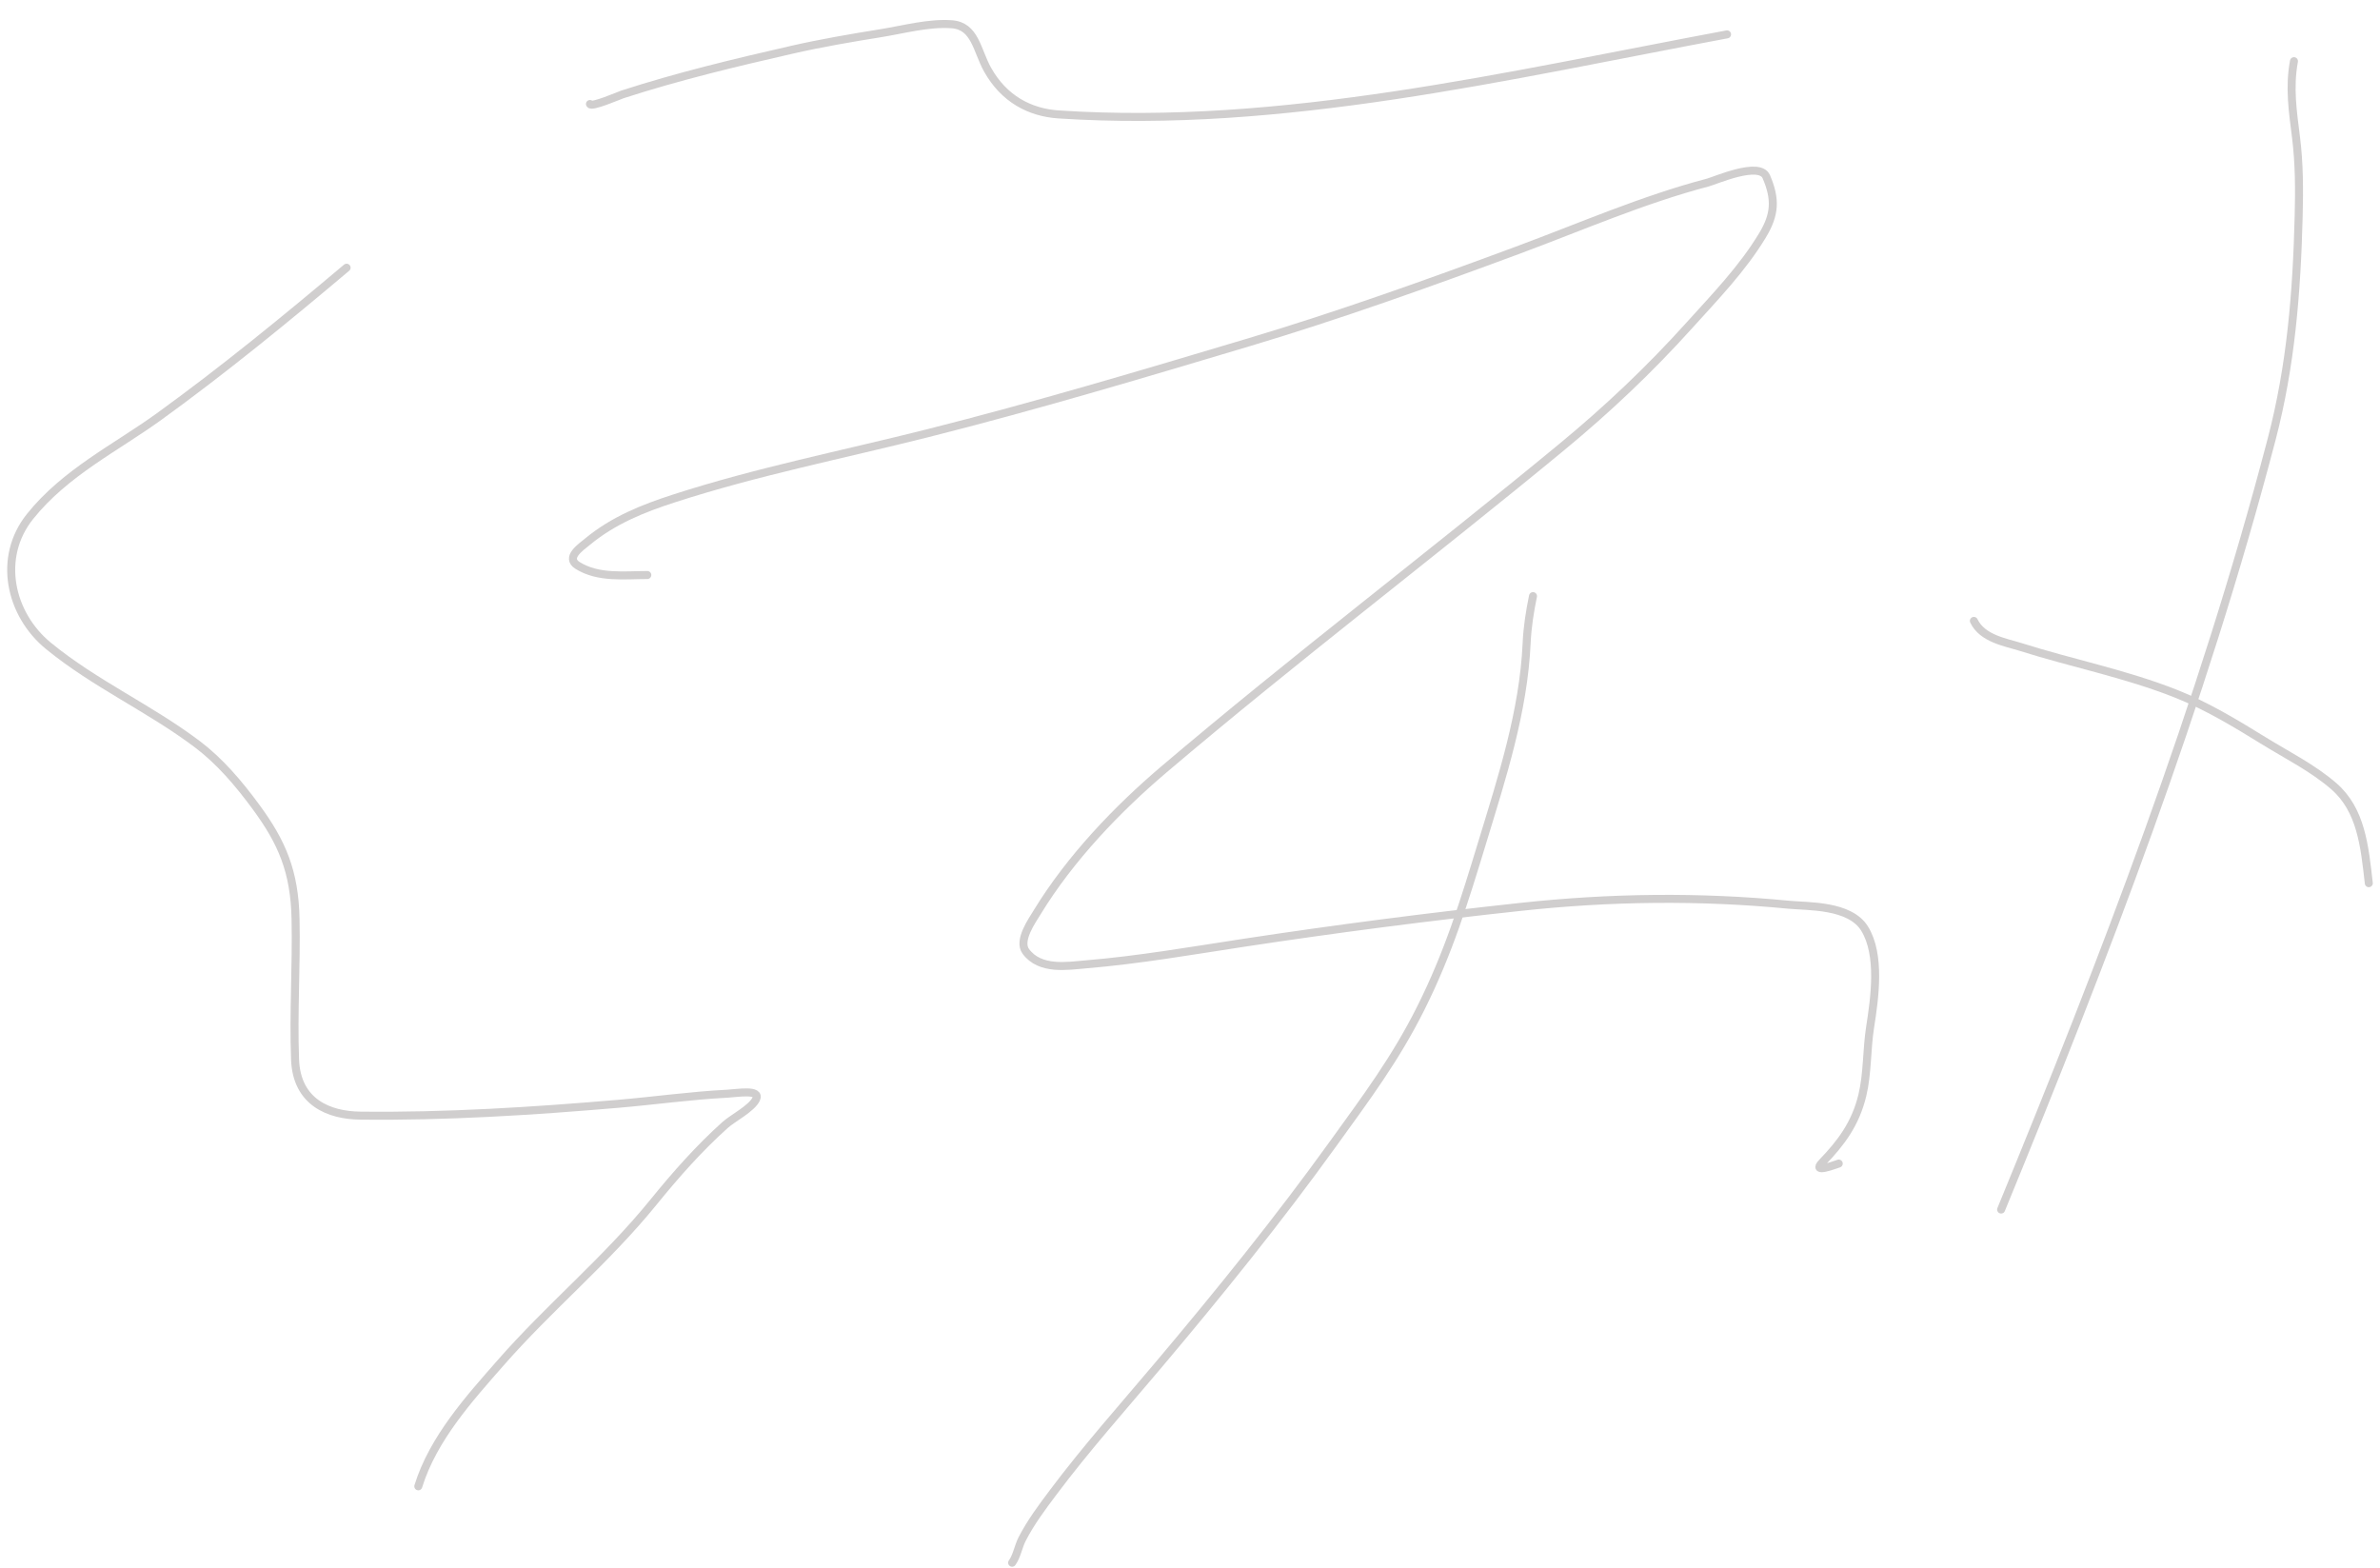 <svg width="1488" height="980" viewBox="0 0 1488 980" fill="none" xmlns="http://www.w3.org/2000/svg">
<g filter="url(#filter0_ddf_3_4)">
<path d="M404.704 351.497C390.513 351.497 374.204 353.656 361.143 345.535C353.244 340.623 363.345 333.941 367.288 330.676C383.567 317.201 402.233 309.826 421.117 303.704C473.497 286.723 527.084 276.196 580.115 262.82C647.3 245.874 714.027 225.961 780.65 206.037C837.119 189.149 892.821 169.209 948.438 148.591C988.004 133.922 1027.34 116.702 1067.84 106.098C1072.39 104.907 1100.07 92.611 1104.32 102.501C1110.34 116.487 1109.77 126.105 1101.99 139.032C1089.3 160.1 1071.98 177.891 1056.25 195.342C1031.07 223.283 1004.78 248.073 976.597 271.338C894.093 339.44 809.352 403.672 727.599 473.108C698.995 497.403 669.168 528.323 648.334 562.542C645.301 567.525 636.373 580.012 641.333 586.77C650.229 598.891 667.535 595.843 678.827 594.909C711.801 592.18 744.535 586.462 777.305 581.47C835.013 572.68 893.001 565.196 950.927 558.946C1006.83 552.914 1062.36 552.201 1118.33 557.621C1130.4 558.791 1156.54 557.589 1165.78 572.574C1175.9 588.993 1172.08 615.862 1169.2 634.279C1167.01 648.245 1167.64 663.075 1164.38 676.677C1160.03 694.782 1150.89 706.638 1139.33 718.697C1132.15 726.181 1147.73 719.988 1149.6 719.454" stroke="#D0CECE" stroke-width="5" stroke-linecap="round"/>
</g>
<g filter="url(#filter1_ddf_3_4)">
<path d="M1234.09 380.179C1239.4 391.347 1254.18 393.58 1263.4 396.502C1295.72 406.744 1328.63 413.095 1360.51 425.732C1379.81 433.385 1397.62 444.209 1415.69 455.342C1429.86 464.078 1445.96 472.138 1459.02 483.433C1476.27 498.349 1478.37 521.11 1481 544.17" stroke="#D0CECE" stroke-width="5" stroke-linecap="round"/>
</g>
<g filter="url(#filter2_ddf_3_4)">
<path d="M632.785 969C635.705 965.016 636.685 958.809 639.024 954.247C644.464 943.633 651.614 934.132 658.52 924.929C679.292 897.247 702.144 871.632 724.183 845.489C762.078 800.535 798.936 755.015 833.829 706.562C854.075 678.448 872.361 654.161 888.34 622.203C905.664 587.558 915.332 556.015 926.943 517.89C939.02 478.23 952.552 436.769 954.471 394.095C954.921 384.104 956.453 374.362 958.448 364.683" stroke="#D0CECE" stroke-width="5" stroke-linecap="round"/>
</g>
<g filter="url(#filter3_ddf_3_4)">
<path d="M368.848 57.019C369.414 59.384 387.468 51.57 389.025 51.065C423.808 39.778 459.523 31.235 494.892 23.157C513.426 18.924 532.054 15.747 550.748 12.738C564.949 10.452 580.519 6.124 594.995 7.156C609.753 8.209 610.691 23.457 617.431 35.529C627.626 53.791 643.826 62.341 661.757 63.53C801.667 72.812 942.246 39.178 1079.77 13.482" stroke="#D0CECE" stroke-width="5" stroke-linecap="round"/>
</g>
<g filter="url(#filter4_ddf_3_4)">
<path d="M1434.21 30.243C1431.15 46.782 1433.47 61.608 1435.53 78.163C1437.54 94.365 1437.57 110.453 1437.16 126.839C1435.96 175.005 1432.31 220.564 1420.23 266.724C1376.69 433.079 1315.12 592.386 1251.12 748.192" stroke="#D0CECE" stroke-width="5" stroke-linecap="round"/>
</g>
<g filter="url(#filter5_ddf_3_4)">
<path d="M216.694 159.37C178.358 191.697 139.449 223.519 99.334 252.524C72.45 271.962 40.874 287.307 18.785 314.878C-1.805 340.576 6.216 376.071 30.225 395.749C59.483 419.728 93.487 434.704 123.46 457.347C137.38 467.863 149.078 481.583 159.96 496.365C176.288 518.547 184.163 536.755 184.786 566.561C185.398 595.804 183.375 625.188 184.475 654.423C185.487 681.335 205.891 689.242 225.1 689.474C278.71 690.121 332.897 686.661 386.353 682.105C409.097 680.166 431.894 676.936 454.684 675.775C460.769 675.465 475.8 672.784 472.739 679.176C469.935 685.032 458.056 691.097 453.439 695.237C437.144 709.844 422.671 726.189 408.456 743.703C378.902 780.115 343.502 809.151 312.886 844.131C294.003 865.706 270.836 891.07 261.522 921.223" stroke="#D0CECE" stroke-width="5" stroke-linecap="round"/>
</g>
<defs>
<filter id="filter0_ddf_3_4" x="351.706" y="92.181" width="827.159" height="640.686" filterUnits="userSpaceOnUse" color-interpolation-filters="sRGB">
<feFlood flood-opacity="0" result="BackgroundImageFix"/>
<feColorMatrix in="SourceAlpha" type="matrix" values="0 0 0 0 0 0 0 0 0 0 0 0 0 0 0 0 0 0 127 0" result="hardAlpha"/>
<feOffset dy="4"/>
<feGaussianBlur stdDeviation="2"/>
<feComposite in2="hardAlpha" operator="out"/>
<feColorMatrix type="matrix" values="0 0 0 0 0 0 0 0 0 0 0 0 0 0 0 0 0 0 0.25 0"/>
<feBlend mode="normal" in2="BackgroundImageFix" result="effect1_dropShadow_3_4"/>
<feColorMatrix in="SourceAlpha" type="matrix" values="0 0 0 0 0 0 0 0 0 0 0 0 0 0 0 0 0 0 127 0" result="hardAlpha"/>
<feOffset dy="4"/>
<feGaussianBlur stdDeviation="2"/>
<feComposite in2="hardAlpha" operator="out"/>
<feColorMatrix type="matrix" values="0 0 0 0 0 0 0 0 0 0 0 0 0 0 0 0 0 0 0.25 0"/>
<feBlend mode="normal" in2="effect1_dropShadow_3_4" result="effect2_dropShadow_3_4"/>
<feBlend mode="normal" in="SourceGraphic" in2="effect2_dropShadow_3_4" result="shape"/>
<feGaussianBlur stdDeviation="2" result="effect3_foregroundBlur_3_4"/>
</filter>
<filter id="filter1_ddf_3_4" x="1227.59" y="373.678" width="259.909" height="180.993" filterUnits="userSpaceOnUse" color-interpolation-filters="sRGB">
<feFlood flood-opacity="0" result="BackgroundImageFix"/>
<feColorMatrix in="SourceAlpha" type="matrix" values="0 0 0 0 0 0 0 0 0 0 0 0 0 0 0 0 0 0 127 0" result="hardAlpha"/>
<feOffset dy="4"/>
<feGaussianBlur stdDeviation="2"/>
<feComposite in2="hardAlpha" operator="out"/>
<feColorMatrix type="matrix" values="0 0 0 0 0 0 0 0 0 0 0 0 0 0 0 0 0 0 0.25 0"/>
<feBlend mode="normal" in2="BackgroundImageFix" result="effect1_dropShadow_3_4"/>
<feColorMatrix in="SourceAlpha" type="matrix" values="0 0 0 0 0 0 0 0 0 0 0 0 0 0 0 0 0 0 127 0" result="hardAlpha"/>
<feOffset dy="4"/>
<feGaussianBlur stdDeviation="2"/>
<feComposite in2="hardAlpha" operator="out"/>
<feColorMatrix type="matrix" values="0 0 0 0 0 0 0 0 0 0 0 0 0 0 0 0 0 0 0.25 0"/>
<feBlend mode="normal" in2="effect1_dropShadow_3_4" result="effect2_dropShadow_3_4"/>
<feBlend mode="normal" in="SourceGraphic" in2="effect2_dropShadow_3_4" result="shape"/>
<feGaussianBlur stdDeviation="2" result="effect3_foregroundBlur_3_4"/>
</filter>
<filter id="filter2_ddf_3_4" x="626.285" y="358.183" width="338.664" height="621.317" filterUnits="userSpaceOnUse" color-interpolation-filters="sRGB">
<feFlood flood-opacity="0" result="BackgroundImageFix"/>
<feColorMatrix in="SourceAlpha" type="matrix" values="0 0 0 0 0 0 0 0 0 0 0 0 0 0 0 0 0 0 127 0" result="hardAlpha"/>
<feOffset dy="4"/>
<feGaussianBlur stdDeviation="2"/>
<feComposite in2="hardAlpha" operator="out"/>
<feColorMatrix type="matrix" values="0 0 0 0 0 0 0 0 0 0 0 0 0 0 0 0 0 0 0.25 0"/>
<feBlend mode="normal" in2="BackgroundImageFix" result="effect1_dropShadow_3_4"/>
<feColorMatrix in="SourceAlpha" type="matrix" values="0 0 0 0 0 0 0 0 0 0 0 0 0 0 0 0 0 0 127 0" result="hardAlpha"/>
<feOffset dy="4"/>
<feGaussianBlur stdDeviation="2"/>
<feComposite in2="hardAlpha" operator="out"/>
<feColorMatrix type="matrix" values="0 0 0 0 0 0 0 0 0 0 0 0 0 0 0 0 0 0 0.25 0"/>
<feBlend mode="normal" in2="effect1_dropShadow_3_4" result="effect2_dropShadow_3_4"/>
<feBlend mode="normal" in="SourceGraphic" in2="effect2_dropShadow_3_4" result="shape"/>
<feGaussianBlur stdDeviation="2" result="effect3_foregroundBlur_3_4"/>
</filter>
<filter id="filter3_ddf_3_4" x="362.348" y="0.5" width="723.927" height="75.106" filterUnits="userSpaceOnUse" color-interpolation-filters="sRGB">
<feFlood flood-opacity="0" result="BackgroundImageFix"/>
<feColorMatrix in="SourceAlpha" type="matrix" values="0 0 0 0 0 0 0 0 0 0 0 0 0 0 0 0 0 0 127 0" result="hardAlpha"/>
<feOffset dy="4"/>
<feGaussianBlur stdDeviation="2"/>
<feComposite in2="hardAlpha" operator="out"/>
<feColorMatrix type="matrix" values="0 0 0 0 0 0 0 0 0 0 0 0 0 0 0 0 0 0 0.25 0"/>
<feBlend mode="normal" in2="BackgroundImageFix" result="effect1_dropShadow_3_4"/>
<feColorMatrix in="SourceAlpha" type="matrix" values="0 0 0 0 0 0 0 0 0 0 0 0 0 0 0 0 0 0 127 0" result="hardAlpha"/>
<feOffset dy="4"/>
<feGaussianBlur stdDeviation="2"/>
<feComposite in2="hardAlpha" operator="out"/>
<feColorMatrix type="matrix" values="0 0 0 0 0 0 0 0 0 0 0 0 0 0 0 0 0 0 0.25 0"/>
<feBlend mode="normal" in2="effect1_dropShadow_3_4" result="effect2_dropShadow_3_4"/>
<feBlend mode="normal" in="SourceGraphic" in2="effect2_dropShadow_3_4" result="shape"/>
<feGaussianBlur stdDeviation="2" result="effect3_foregroundBlur_3_4"/>
</filter>
<filter id="filter4_ddf_3_4" x="1244.62" y="23.742" width="199.246" height="734.95" filterUnits="userSpaceOnUse" color-interpolation-filters="sRGB">
<feFlood flood-opacity="0" result="BackgroundImageFix"/>
<feColorMatrix in="SourceAlpha" type="matrix" values="0 0 0 0 0 0 0 0 0 0 0 0 0 0 0 0 0 0 127 0" result="hardAlpha"/>
<feOffset dy="4"/>
<feGaussianBlur stdDeviation="2"/>
<feComposite in2="hardAlpha" operator="out"/>
<feColorMatrix type="matrix" values="0 0 0 0 0 0 0 0 0 0 0 0 0 0 0 0 0 0 0.25 0"/>
<feBlend mode="normal" in2="BackgroundImageFix" result="effect1_dropShadow_3_4"/>
<feColorMatrix in="SourceAlpha" type="matrix" values="0 0 0 0 0 0 0 0 0 0 0 0 0 0 0 0 0 0 127 0" result="hardAlpha"/>
<feOffset dy="4"/>
<feGaussianBlur stdDeviation="2"/>
<feComposite in2="hardAlpha" operator="out"/>
<feColorMatrix type="matrix" values="0 0 0 0 0 0 0 0 0 0 0 0 0 0 0 0 0 0 0.25 0"/>
<feBlend mode="normal" in2="effect1_dropShadow_3_4" result="effect2_dropShadow_3_4"/>
<feBlend mode="normal" in="SourceGraphic" in2="effect2_dropShadow_3_4" result="shape"/>
<feGaussianBlur stdDeviation="2" result="effect3_foregroundBlur_3_4"/>
</filter>
<filter id="filter5_ddf_3_4" x="0.493" y="152.87" width="479.153" height="778.853" filterUnits="userSpaceOnUse" color-interpolation-filters="sRGB">
<feFlood flood-opacity="0" result="BackgroundImageFix"/>
<feColorMatrix in="SourceAlpha" type="matrix" values="0 0 0 0 0 0 0 0 0 0 0 0 0 0 0 0 0 0 127 0" result="hardAlpha"/>
<feOffset dy="4"/>
<feGaussianBlur stdDeviation="2"/>
<feComposite in2="hardAlpha" operator="out"/>
<feColorMatrix type="matrix" values="0 0 0 0 0 0 0 0 0 0 0 0 0 0 0 0 0 0 0.25 0"/>
<feBlend mode="normal" in2="BackgroundImageFix" result="effect1_dropShadow_3_4"/>
<feColorMatrix in="SourceAlpha" type="matrix" values="0 0 0 0 0 0 0 0 0 0 0 0 0 0 0 0 0 0 127 0" result="hardAlpha"/>
<feOffset dy="4"/>
<feGaussianBlur stdDeviation="2"/>
<feComposite in2="hardAlpha" operator="out"/>
<feColorMatrix type="matrix" values="0 0 0 0 0 0 0 0 0 0 0 0 0 0 0 0 0 0 0.25 0"/>
<feBlend mode="normal" in2="effect1_dropShadow_3_4" result="effect2_dropShadow_3_4"/>
<feBlend mode="normal" in="SourceGraphic" in2="effect2_dropShadow_3_4" result="shape"/>
<feGaussianBlur stdDeviation="2" result="effect3_foregroundBlur_3_4"/>
</filter>
</defs>
</svg>
